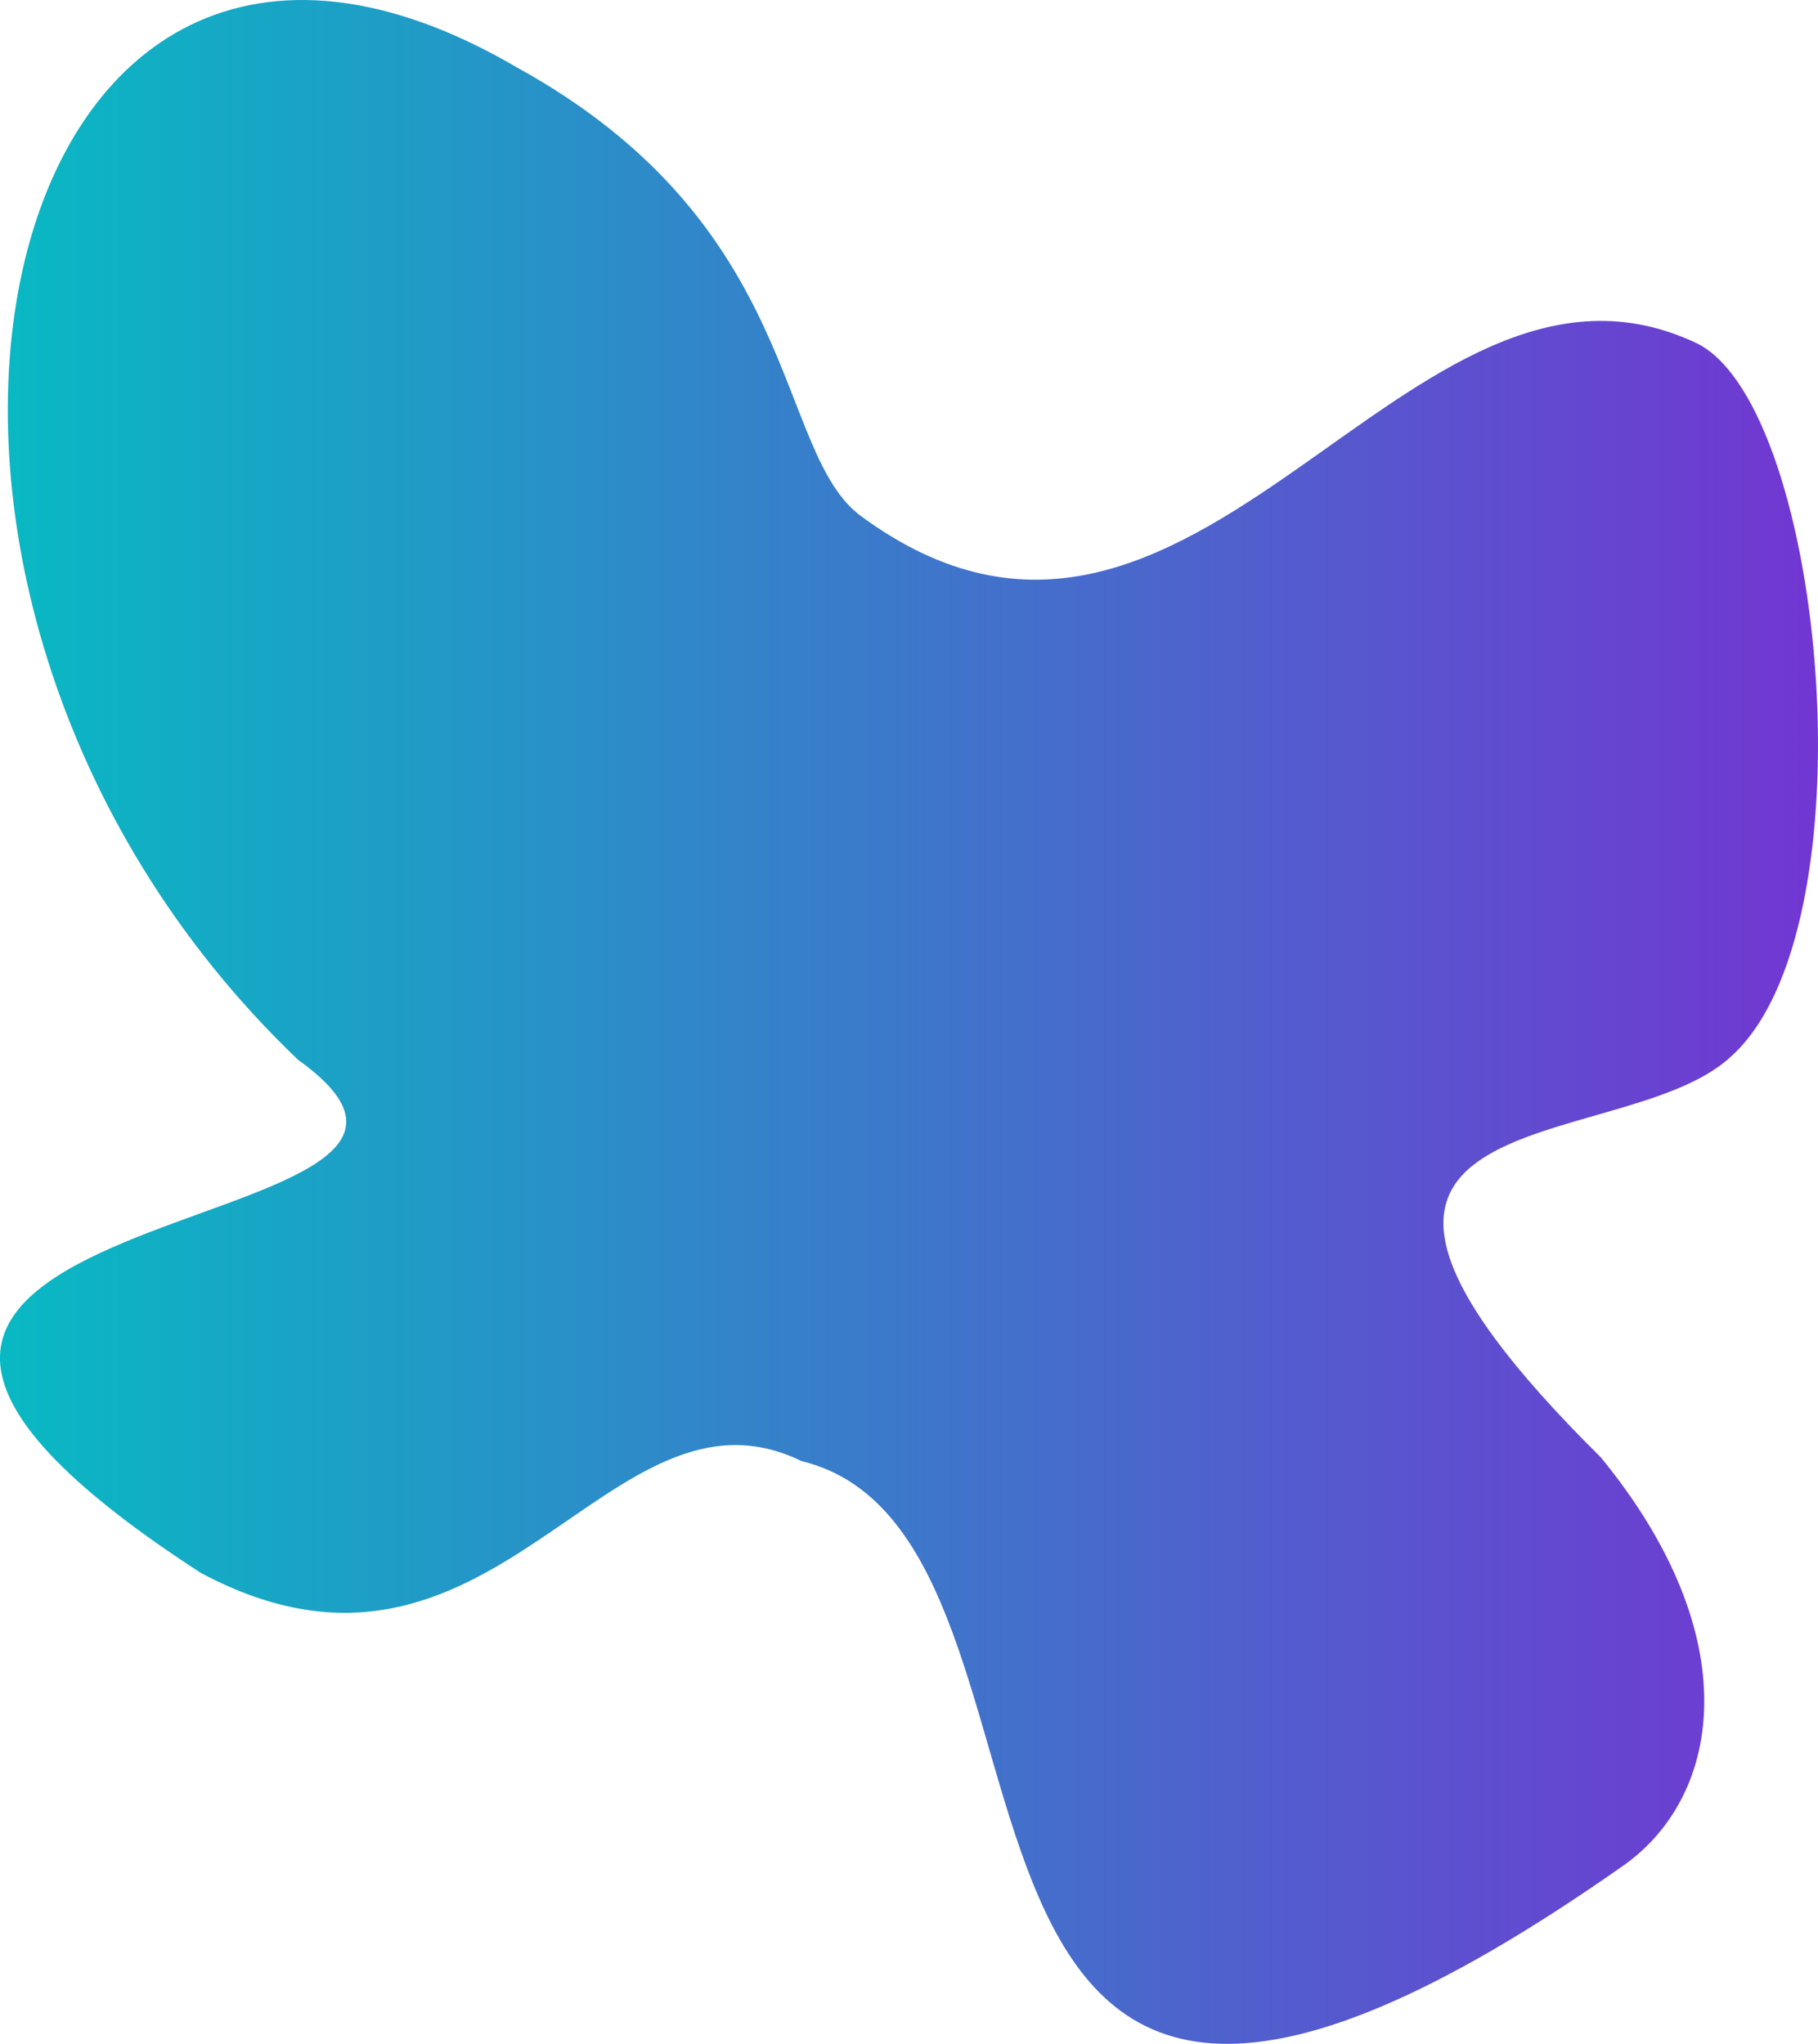 <?xml version="1.0" encoding="UTF-8" standalone="no"?>
<!-- Created with Inkscape (http://www.inkscape.org/) -->

<svg
   width="112.736mm"
   height="126.752mm"
   viewBox="0 0 112.736 126.752"
   version="1.1"
   id="svg1"
   inkscape:version="1.4 (86a8ad7, 2024-10-11)"
   sodipodi:docname="left-splash.svg"
   xmlns:inkscape="http://www.inkscape.org/namespaces/inkscape"
   xmlns:sodipodi="http://sodipodi.sourceforge.net/DTD/sodipodi-0.dtd"
   xmlns:xlink="http://www.w3.org/1999/xlink"
   xmlns="http://www.w3.org/2000/svg"
   xmlns:svg="http://www.w3.org/2000/svg">
  <sodipodi:namedview
     id="namedview1"
     pagecolor="#ffffff"
     bordercolor="#000000"
     borderopacity="0.25"
     inkscape:showpageshadow="2"
     inkscape:pageopacity="0.0"
     inkscape:pagecheckerboard="0"
     inkscape:deskcolor="#d1d1d1"
     inkscape:document-units="mm"
     inkscape:zoom="0.65477694"
     inkscape:cx="-16.035996"
     inkscape:cy="155.01462"
     inkscape:window-width="1920"
     inkscape:window-height="974"
     inkscape:window-x="-11"
     inkscape:window-y="-11"
     inkscape:window-maximized="1"
     inkscape:current-layer="layer1" />
  <defs
     id="defs1">
    <linearGradient
       id="linearGradient2"
       inkscape:collect="always">
      <stop
         style="stop-color:#08b9c3;stop-opacity:1;"
         offset="0"
         id="stop2" />
      <stop
         style="stop-color:#7236d2;stop-opacity:1;"
         offset="1"
         id="stop3" />
    </linearGradient>
    <linearGradient
       inkscape:collect="always"
       xlink:href="#linearGradient2"
       id="linearGradient3"
       x1="28.097"
       y1="146.041"
       x2="140.832"
       y2="146.041"
       gradientUnits="userSpaceOnUse" />
  </defs>
  <g
     inkscape:label="Layer 1"
     inkscape:groupmode="layer"
     id="layer1"
     transform="translate(-28.097,-82.665)">
    <path
       style="fill:url(#linearGradient3);stroke-width:0.265"
       d="M 46.581,148.391 C 15.668,118.855 27.427,67.64 60.208,86.878 77.954,96.683 76.102,110.718 81.505,114.685 102.288,129.94 115.327,95.26 133.416,104.002 c 7.899,4.165 10.879,36.462 1.939,44.259 -6.926,6.287 -31.046,1.952 -7.99,24.784 9.097,11.095 7.502,20.892 1.518,25.232 -48.32,34.017 -31.669,-20.285 -51.075,-24.999 -12.1,-5.883 -19.036,16.673 -37.259,6.932 -37.291,-24.162 22.664,-19.922 6.03,-31.819 z"
       id="path1"
       sodipodi:nodetypes="ccsccccccc" />
  </g>
</svg>
